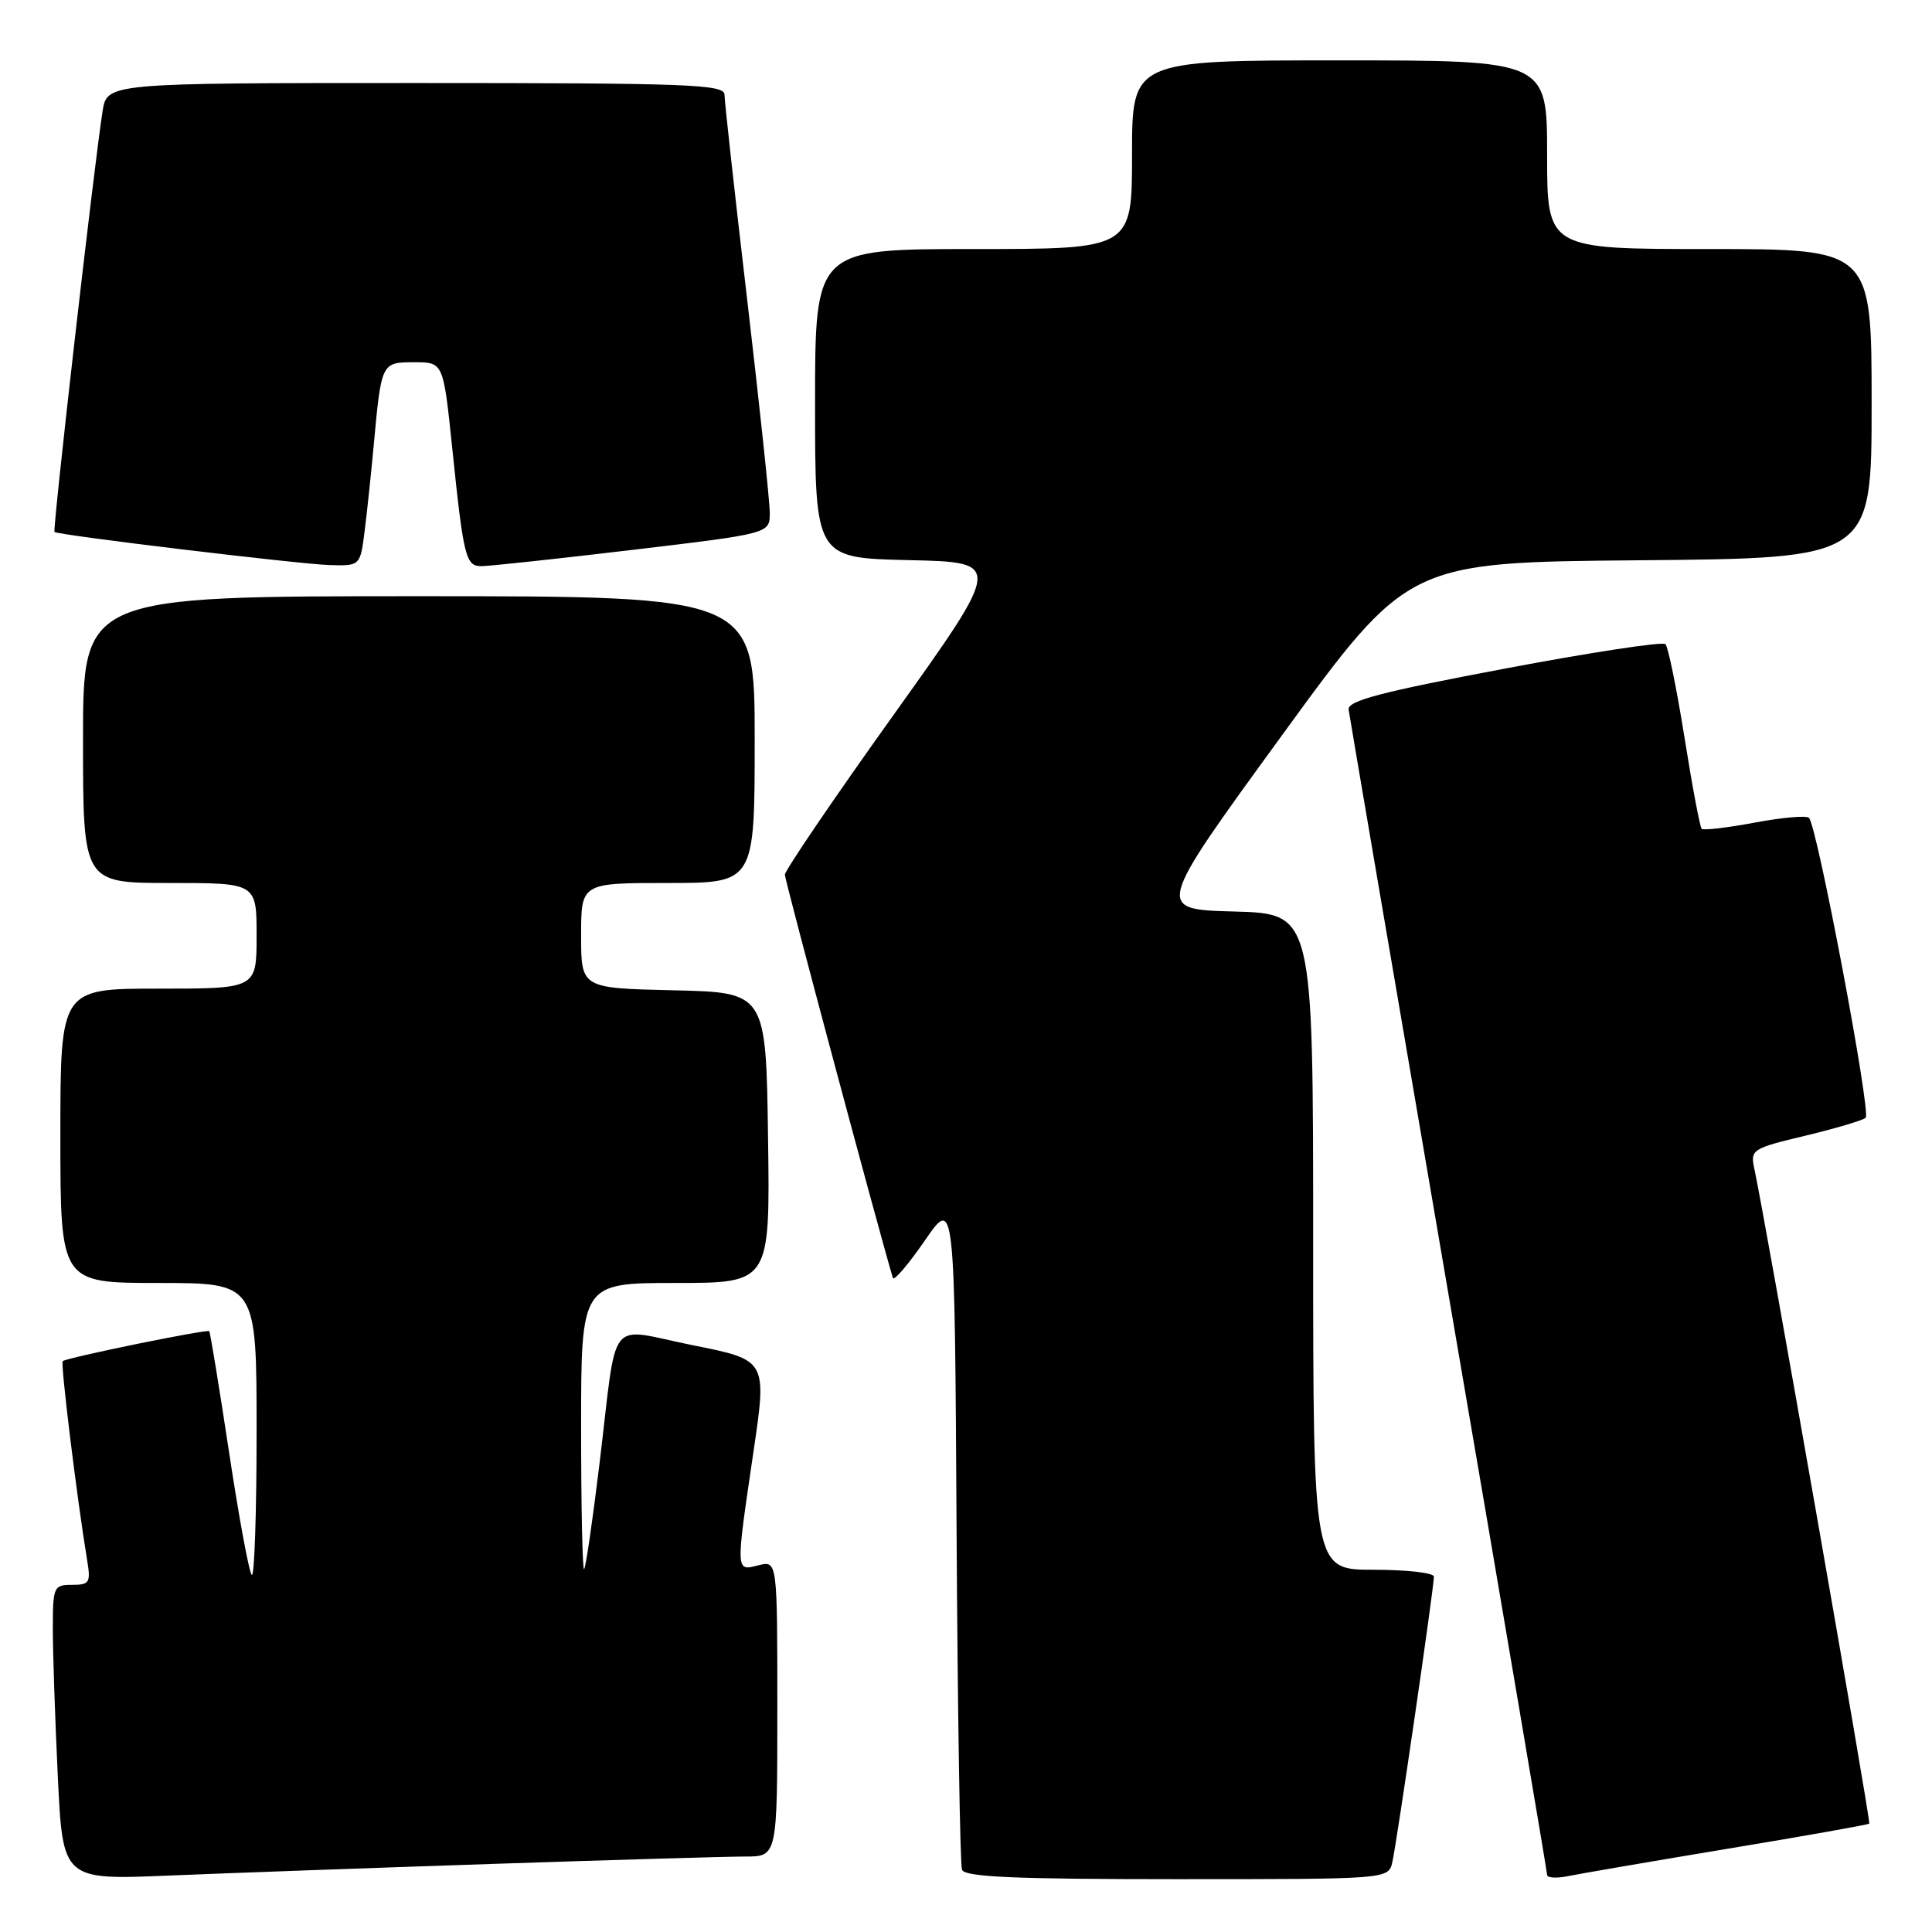 <?xml version="1.0" encoding="UTF-8" standalone="no"?>
<!DOCTYPE svg PUBLIC "-//W3C//DTD SVG 1.1//EN" "http://www.w3.org/Graphics/SVG/1.1/DTD/svg11.dtd" >
<svg xmlns="http://www.w3.org/2000/svg" xmlns:xlink="http://www.w3.org/1999/xlink" version="1.1" viewBox="0 0 256 256">
 <g >
 <path fill="currentColor"
d=" M 65.50 246.97 C 81.45 246.44 96.41 246.00 98.75 246.00 C 103.00 246.00 103.00 246.00 103.00 226.39 C 103.00 206.78 103.00 206.78 100.50 207.41 C 97.45 208.18 97.47 208.47 99.84 192.35 C 101.63 180.21 101.63 180.21 91.80 178.25 C 80.25 175.94 81.87 173.88 79.43 194.00 C 78.53 201.43 77.62 207.69 77.40 207.92 C 77.18 208.15 77.00 199.71 77.00 189.17 C 77.00 170.00 77.00 170.00 89.52 170.00 C 102.04 170.00 102.04 170.00 101.77 150.75 C 101.50 131.50 101.50 131.50 89.25 131.22 C 77.00 130.94 77.00 130.94 77.00 123.97 C 77.00 117.00 77.00 117.00 88.50 117.00 C 100.00 117.00 100.00 117.00 100.00 98.00 C 100.00 79.00 100.00 79.00 55.50 79.00 C 11.00 79.00 11.00 79.00 11.00 98.00 C 11.00 117.00 11.00 117.00 22.50 117.00 C 34.00 117.00 34.00 117.00 34.00 124.00 C 34.00 131.00 34.00 131.00 21.00 131.00 C 8.00 131.00 8.00 131.00 8.00 150.50 C 8.00 170.00 8.00 170.00 21.00 170.00 C 34.00 170.00 34.00 170.00 34.00 189.67 C 34.00 200.48 33.71 209.04 33.36 208.69 C 33.00 208.33 31.64 200.97 30.34 192.34 C 29.03 183.70 27.85 176.52 27.73 176.39 C 27.43 176.09 8.76 179.91 8.31 180.36 C 8.00 180.67 10.23 198.80 11.55 206.75 C 12.04 209.71 11.86 210.00 9.55 210.00 C 7.11 210.00 7.00 210.25 7.00 215.84 C 7.00 219.05 7.30 227.85 7.66 235.39 C 8.32 249.11 8.32 249.11 22.41 248.52 C 30.16 248.20 49.55 247.50 65.50 246.97 Z  M 184.49 246.75 C 185.06 244.32 190.00 210.41 190.00 208.91 C 190.00 208.41 186.40 208.00 182.00 208.00 C 174.00 208.00 174.00 208.00 174.00 164.53 C 174.00 121.07 174.00 121.07 163.54 120.78 C 153.08 120.50 153.08 120.50 169.82 97.50 C 186.56 74.50 186.56 74.50 217.28 74.24 C 248.00 73.97 248.00 73.97 248.00 53.49 C 248.00 33.00 248.00 33.00 226.50 33.00 C 205.00 33.00 205.00 33.00 205.00 20.50 C 205.00 8.00 205.00 8.00 177.50 8.00 C 150.00 8.00 150.00 8.00 150.00 20.50 C 150.00 33.00 150.00 33.00 129.00 33.00 C 108.00 33.00 108.00 33.00 108.00 53.47 C 108.00 73.94 108.00 73.94 120.43 74.22 C 132.86 74.50 132.86 74.50 118.43 94.69 C 110.49 105.79 104.00 115.34 104.00 115.91 C 104.00 116.66 116.28 162.50 118.31 169.33 C 118.44 169.79 120.34 167.57 122.53 164.40 C 126.50 158.63 126.50 158.63 126.75 202.56 C 126.89 226.73 127.21 247.06 127.47 247.75 C 127.83 248.71 134.46 249.00 155.95 249.00 C 183.96 249.00 183.96 249.00 184.49 246.75 Z  M 228.97 244.96 C 239.13 243.28 247.55 241.78 247.69 241.64 C 247.92 241.41 233.87 161.38 232.46 154.87 C 231.91 152.33 232.14 152.18 239.20 150.49 C 243.21 149.53 246.82 148.46 247.21 148.11 C 247.96 147.45 240.78 109.44 239.70 108.37 C 239.37 108.03 236.12 108.32 232.50 109.00 C 228.88 109.68 225.72 110.05 225.48 109.82 C 225.25 109.58 224.22 104.13 223.20 97.70 C 222.17 91.27 221.04 85.71 220.68 85.35 C 220.32 84.99 210.68 86.46 199.26 88.62 C 182.99 91.69 178.54 92.86 178.70 94.02 C 178.81 94.83 184.77 129.75 191.95 171.61 C 199.13 213.46 205.00 248.04 205.00 248.43 C 205.00 248.83 206.24 248.91 207.75 248.60 C 209.26 248.29 218.81 246.65 228.97 244.96 Z  M 48.33 70.25 C 48.66 67.64 49.19 62.58 49.52 59.00 C 50.53 48.01 50.54 48.00 54.89 48.00 C 58.74 48.00 58.74 48.00 59.91 59.25 C 61.42 73.85 61.70 75.00 63.77 75.02 C 64.72 75.03 73.71 74.06 83.75 72.87 C 102.00 70.70 102.00 70.70 102.00 67.97 C 102.00 66.46 100.65 53.73 99.00 39.66 C 97.35 25.60 96.00 13.40 96.00 12.55 C 96.00 11.18 91.35 11.00 55.09 11.00 C 14.18 11.00 14.18 11.00 13.59 14.75 C 12.48 21.74 6.94 70.28 7.22 70.49 C 7.78 70.92 39.63 74.75 43.62 74.87 C 47.74 75.00 47.74 75.00 48.33 70.25 Z "/>
</g>
</svg>